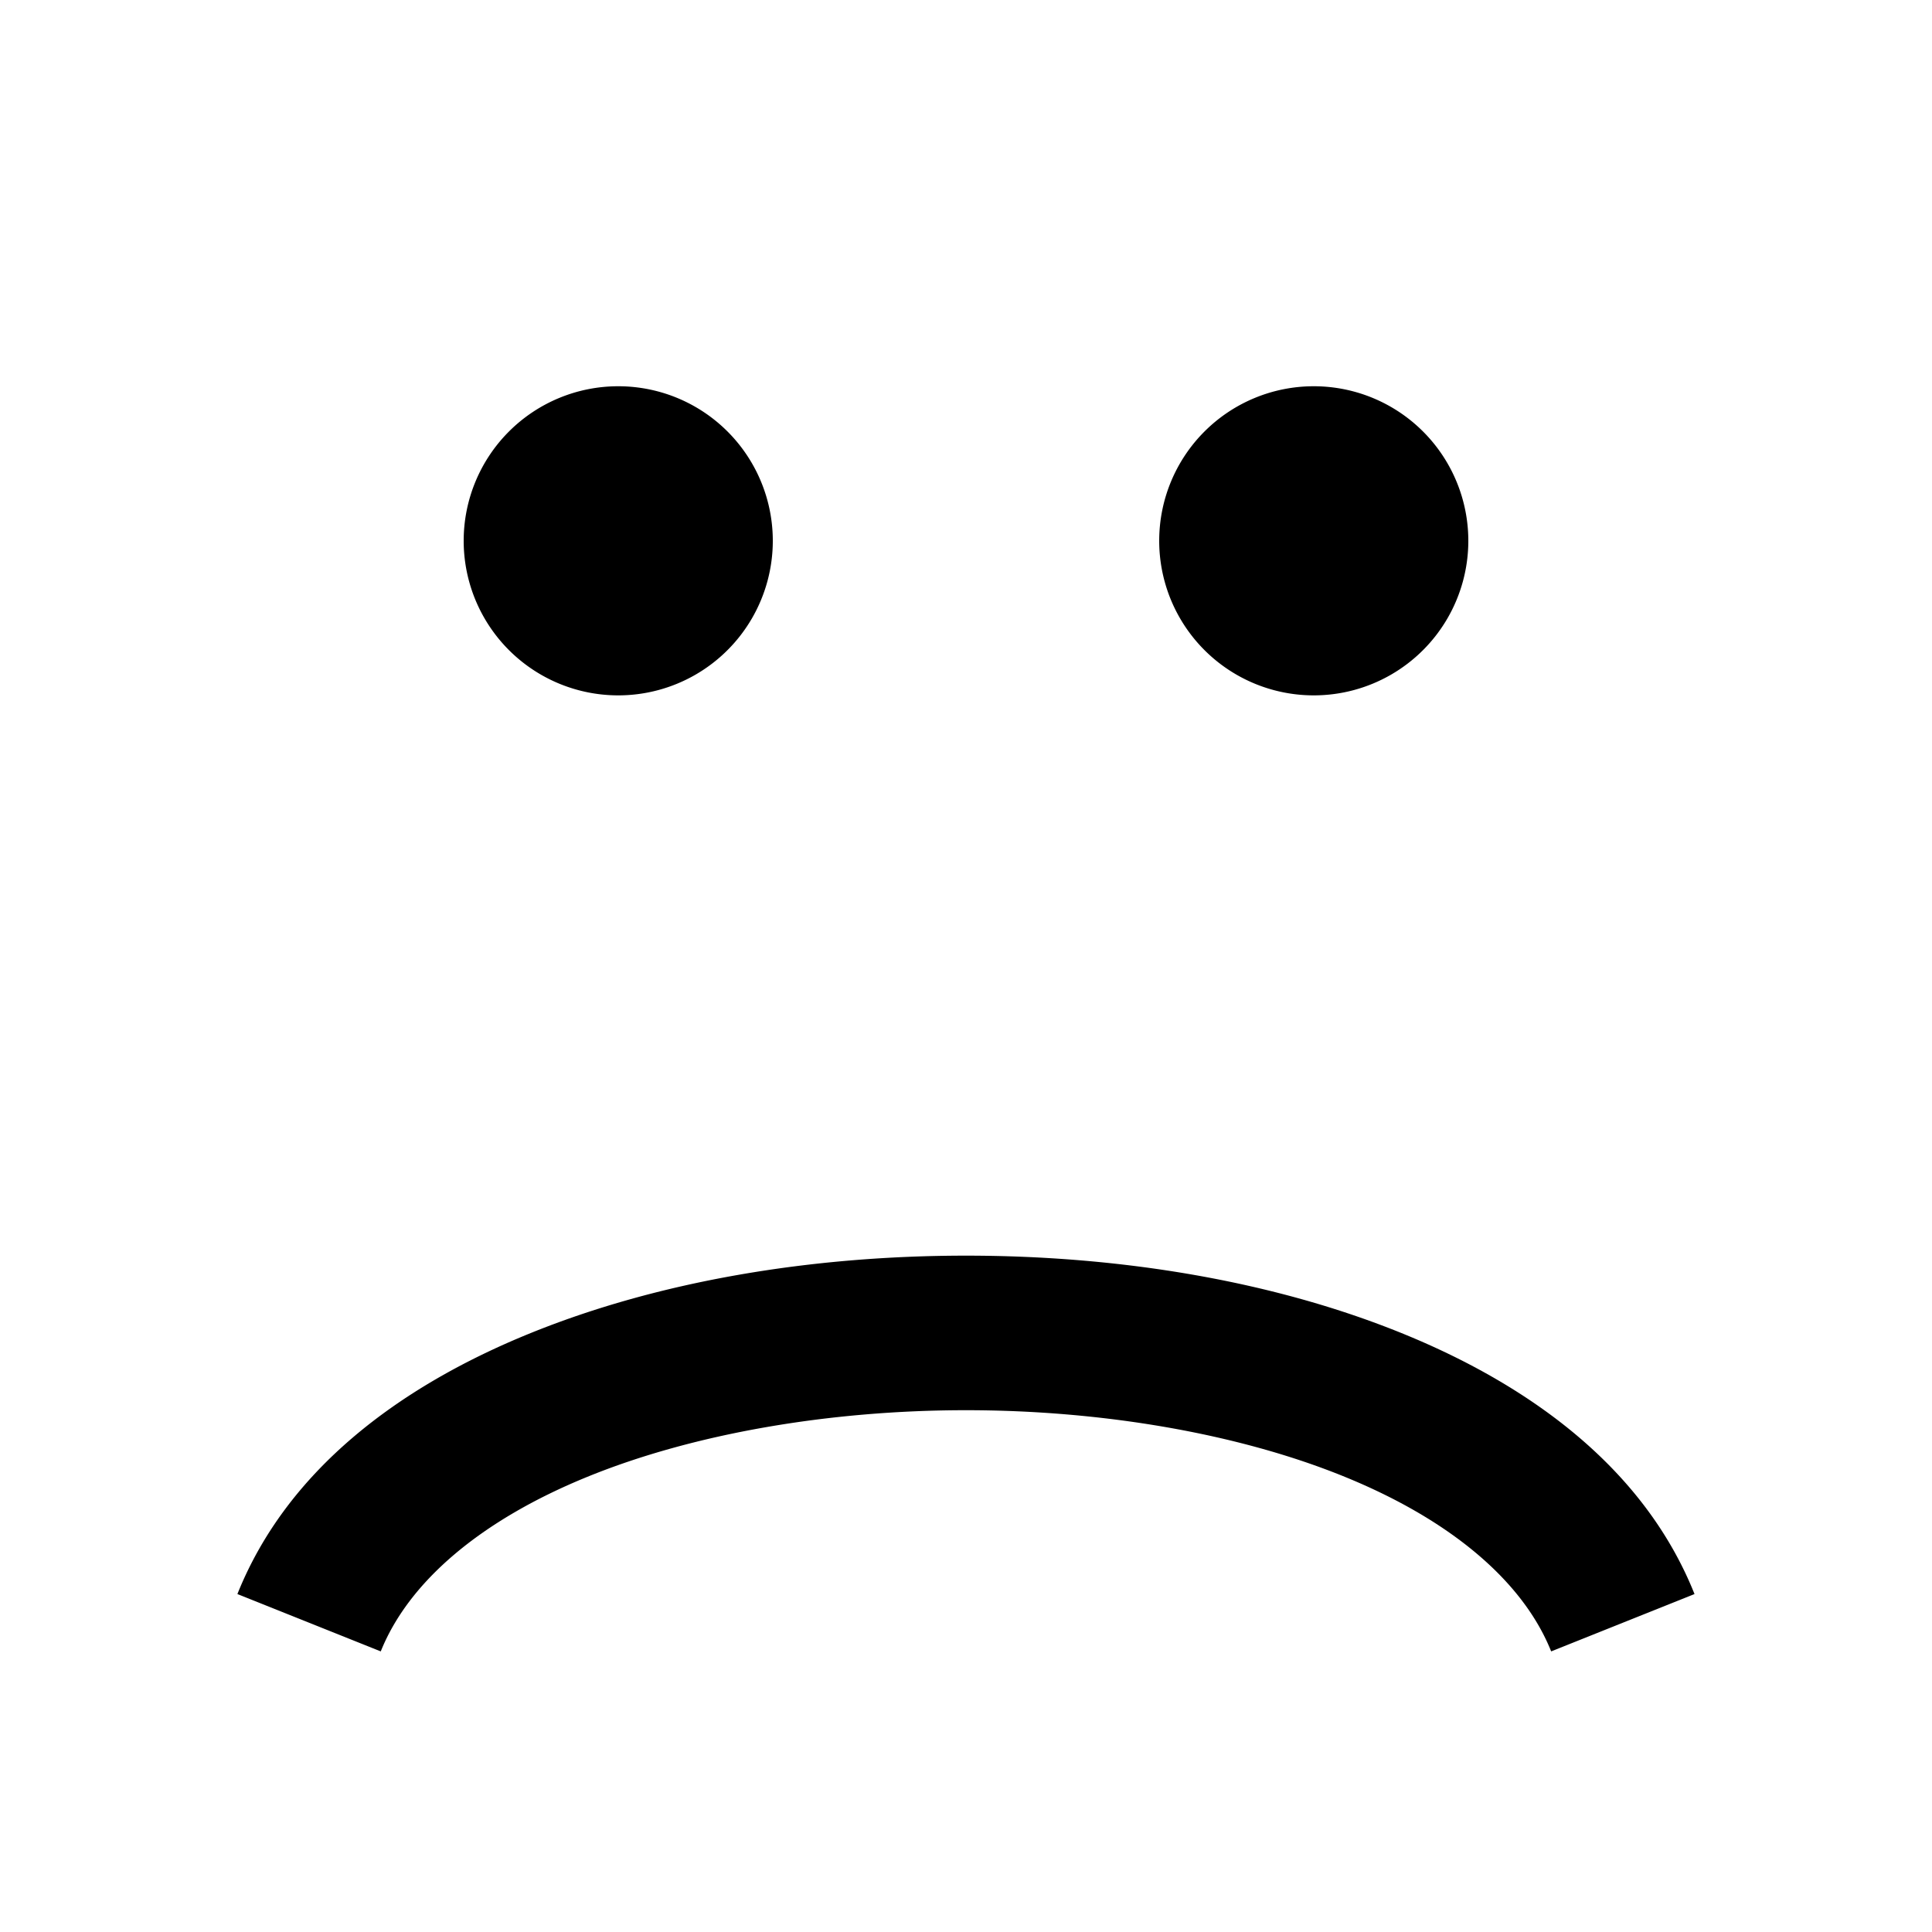 <?xml version="1.0" encoding="UTF-8" standalone="no"?>
<svg
   xmlns:dc="http://purl.org/dc/elements/1.1/"
   xmlns:cc="http://creativecommons.org/ns#"
   xmlns:rdf="http://www.w3.org/1999/02/22-rdf-syntax-ns#"
   xmlns:svg="http://www.w3.org/2000/svg"
   xmlns="http://www.w3.org/2000/svg"
   xmlns:sodipodi="http://sodipodi.sourceforge.net/DTD/sodipodi-0.dtd"
   xmlns:inkscape="http://www.inkscape.org/namespaces/inkscape"
   width="25"
   height="25"
   viewBox="0 0 25 25"
   version="1.1"
   id="svg10"
   sodipodi:docname="dislikes.inline.svg"
   inkscape:version="0.92.3 (unknown)">
  <defs
     id="defs14" />
  <sodipodi:namedview
     pagecolor="#ffffff"
     bordercolor="#666666"
     borderopacity="1"
     objecttolerance="10"
     gridtolerance="10"
     guidetolerance="10"
     inkscape:pageopacity="0"
     inkscape:pageshadow="2"
     inkscape:window-width="1197"
     inkscape:window-height="1206"
     id="namedview12"
     showgrid="true"
     inkscape:zoom="22.627417"
     inkscape:cx="12.275171"
     inkscape:cy="10.236475"
     inkscape:window-x="2164"
     inkscape:window-y="579"
     inkscape:window-maximized="0"
     inkscape:current-layer="svg10"
     showguides="true"
     inkscape:guide-bbox="true"
     inkscape:snap-global="false">
    <inkscape:grid
       type="xygrid"
       id="grid823" />
    <sodipodi:guide
       position="12.5,25"
       orientation="1,0"
       id="guide1066"
       inkscape:locked="false"
       inkscape:label=""
       inkscape:color="rgb(0,0,255)" />
  </sodipodi:namedview>
  <path
     style="fill:currentColor"
     d="m 8,4.998 a 2,2 0 0 0 -2,2 2,2 0 0 0 2,2 2,2 0 0 0 2,-2 2,2 0 0 0 -2,-2 z m 9,0 a 2,2 0 0 0 -2,2 2,2 0 0 0 2,2 2,2 0 0 0 2,-2 2,2 0 0 0 -2,-2 z M 12.5,16.248 c -1.986,0 -3.97,0.323 -5.658,1.012 -1.688,0.689 -3.131,1.77 -3.77,3.367 l 1.855,0.742 C 5.289,20.466 6.223,19.672 7.598,19.111 8.972,18.55 10.736,18.248 12.5,18.248 c 1.764,0 3.53,0.302 4.904,0.863 1.375,0.561 2.307,1.355 2.668,2.258 l 1.855,-0.742 C 21.289,19.03 19.848,17.949 18.16,17.26 16.472,16.571 14.486,16.248 12.5,16.248 Z"
     id="path7321"
     inkscape:connector-curvature="0" />
</svg>

